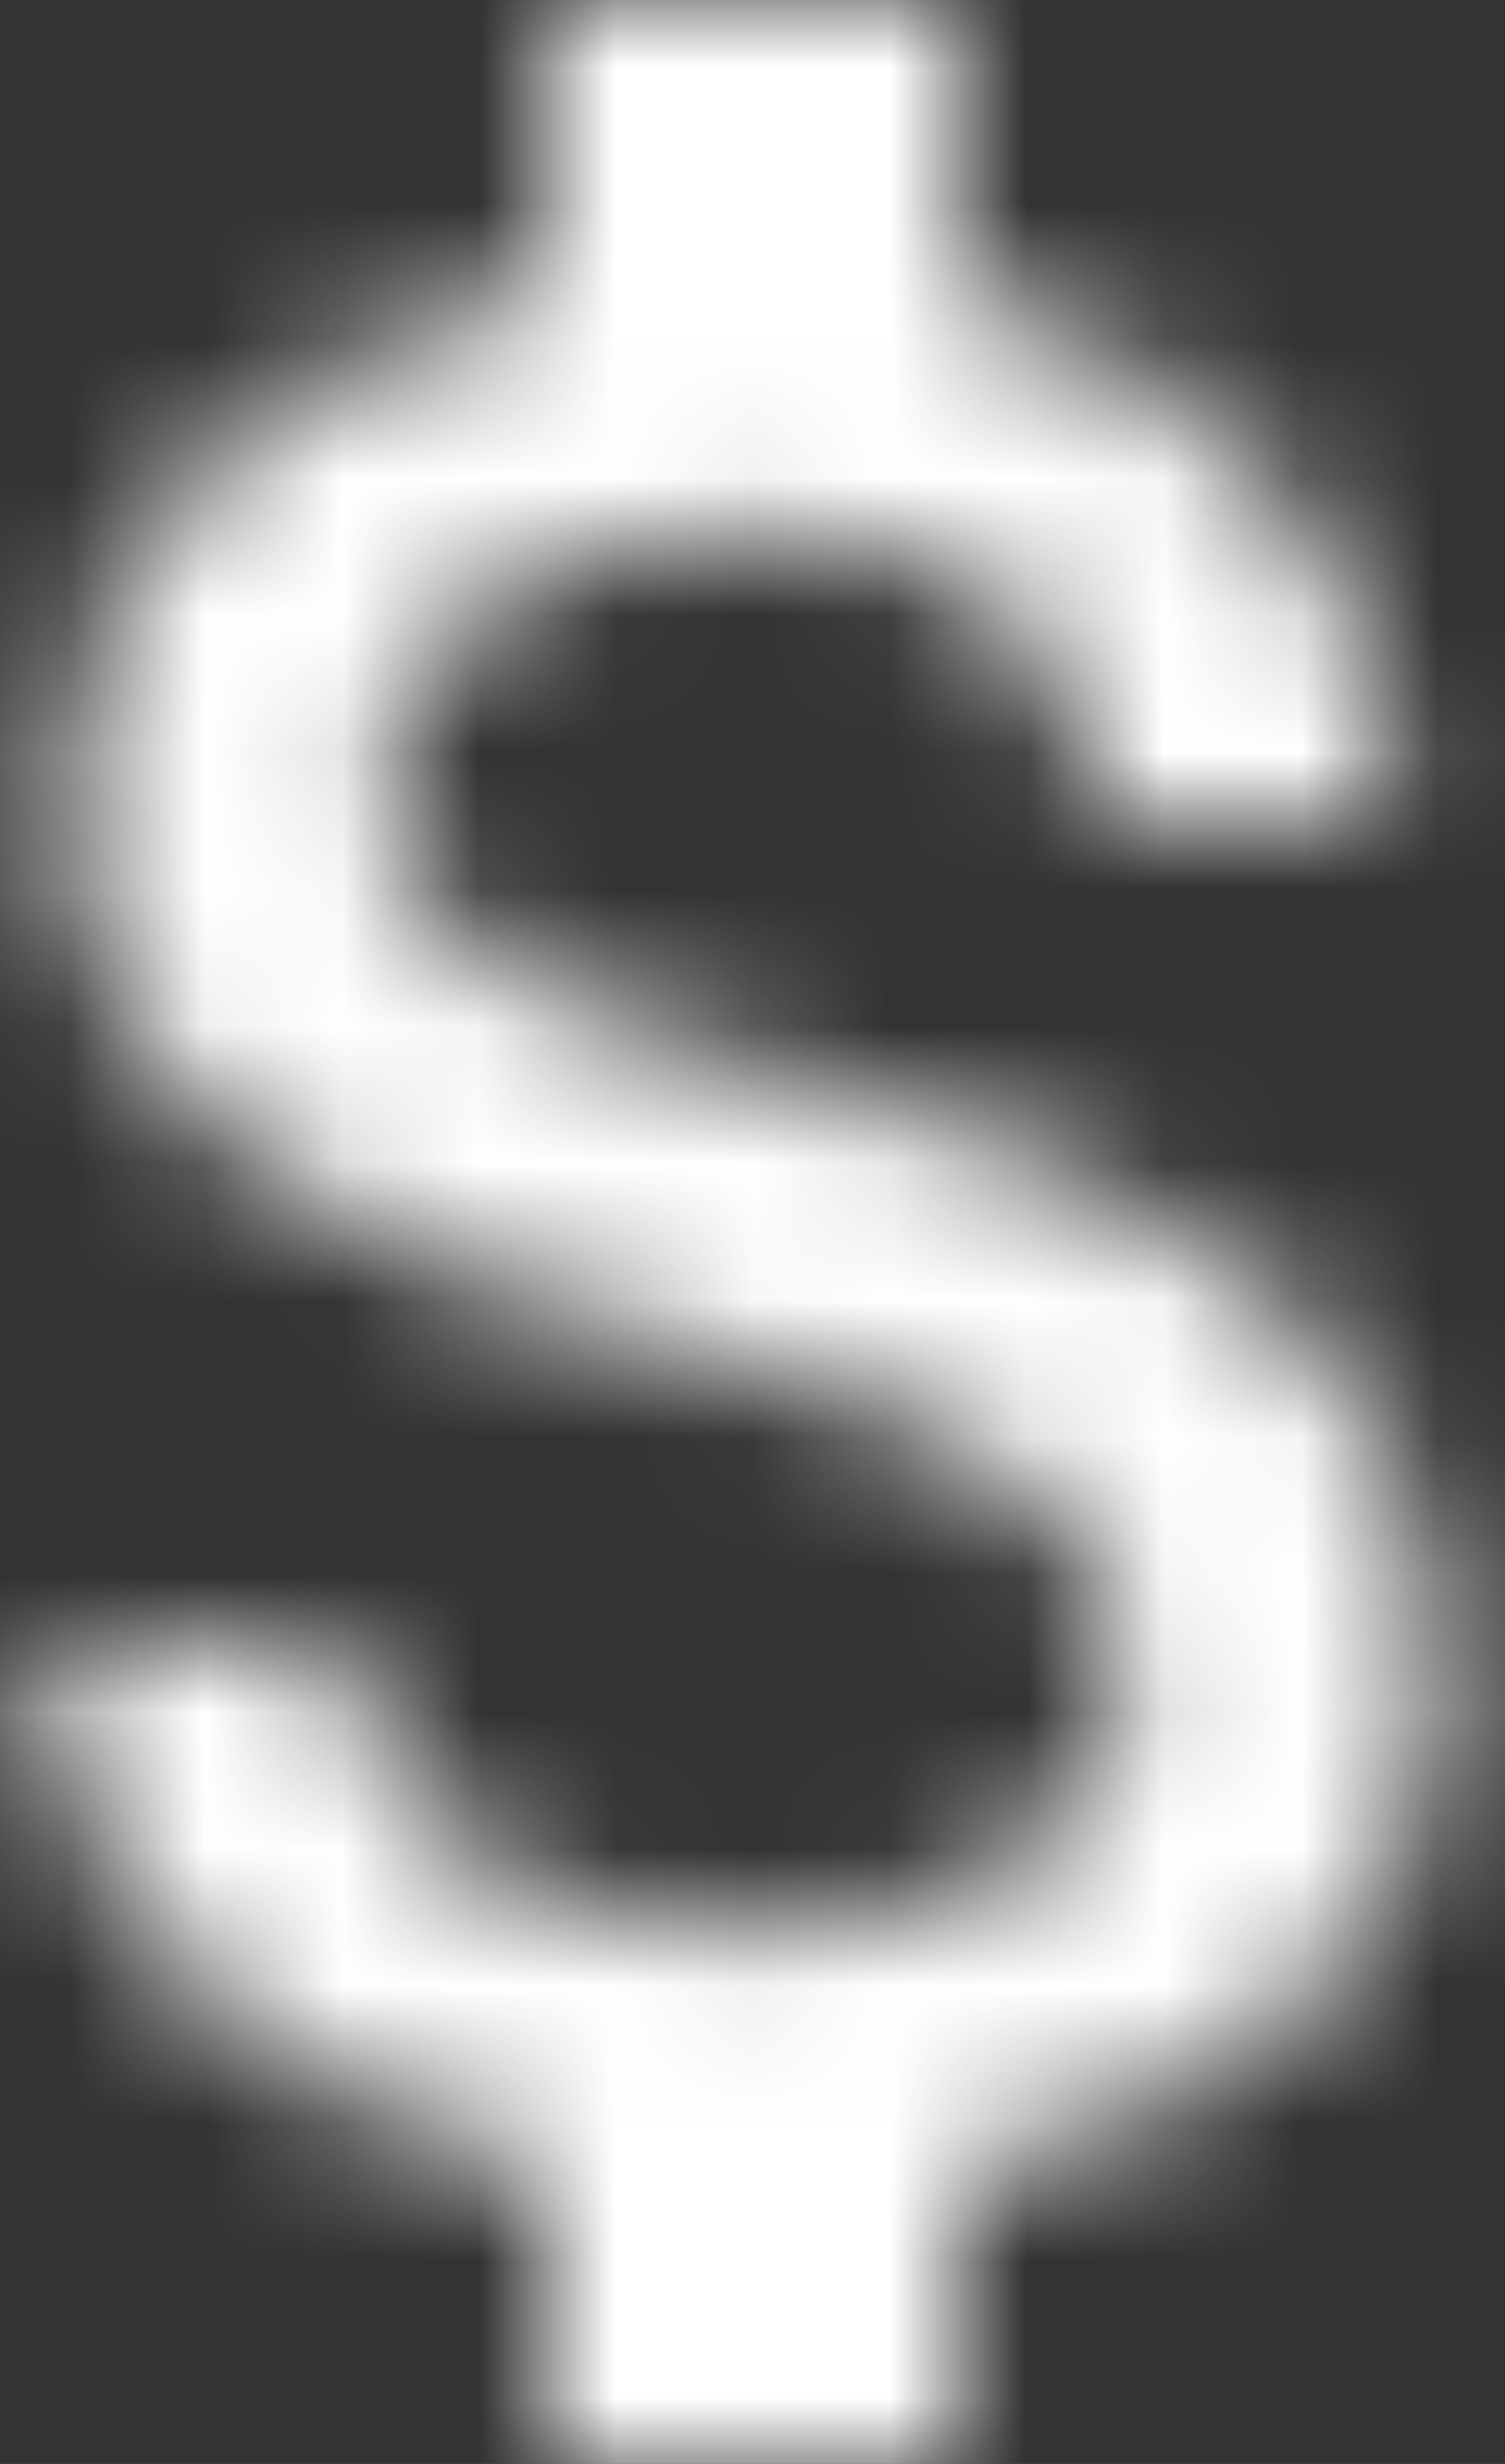 <?xml version="1.0" encoding="UTF-8"?>
<svg width="11px" height="18px" viewBox="0 0 11 18" version="1.1" xmlns="http://www.w3.org/2000/svg" xmlns:xlink="http://www.w3.org/1999/xlink">
    <rect x="0" y="0" width="11" height="18" fill="#333333" stroke="none"/>
    <title>18D76770-1832-4633-A17C-37F0D877EBA0</title>
    <defs>
        <path d="M5.8,7.9 C3.53,7.31 2.8,6.7 2.8,5.75 C2.8,4.66 3.81,3.9 5.5,3.9 C7.28,3.9 7.94,4.75 8,6 L10.21,6 C10.14,4.28 9.09,2.7 7,2.19 L7,0 L4,0 L4,2.16 C2.06,2.58 0.5,3.84 0.5,5.77 C0.5,8.08 2.41,9.23 5.2,9.9 C7.7,10.5 8.2,11.38 8.2,12.31 C8.2,13 7.71,14.1 5.5,14.1 C3.44,14.1 2.63,13.18 2.52,12 L0.32,12 C0.44,14.19 2.08,15.42 4,15.83 L4,18 L7,18 L7,15.85 C8.95,15.48 10.5,14.35 10.5,12.3 C10.5,9.46 8.07,8.49 5.8,7.9 L5.8,7.9 Z" id="path-1"></path>
    </defs>
    <g id="Supplier-Portal" stroke="none" stroke-width="1" fill="none" fill-rule="evenodd">
        <g id="Supplier---payments" transform="translate(-29, -221)">
            <g id="SIDE-NAV/Dashboard" transform="translate(-1, 57)">
                <g id="Payments" transform="translate(0, 148)">
                    <g id="ic_attach_money" transform="translate(30, 16)">
                        <mask id="mask-2" fill="white">
                            <use xlink:href="#path-1"></use>
                        </mask>
                        <g id="Mask"></g>
                        <g id="🎨-Color" mask="url(#mask-2)" fill="#ffffff">
                            <g transform="translate(-19, -16)" id="Rectangle">
                                <rect x="0" y="0" width="50" height="50"></rect>
                            </g>
                        </g>
                    </g>
                </g>
            </g>
        </g>
    </g>
</svg>